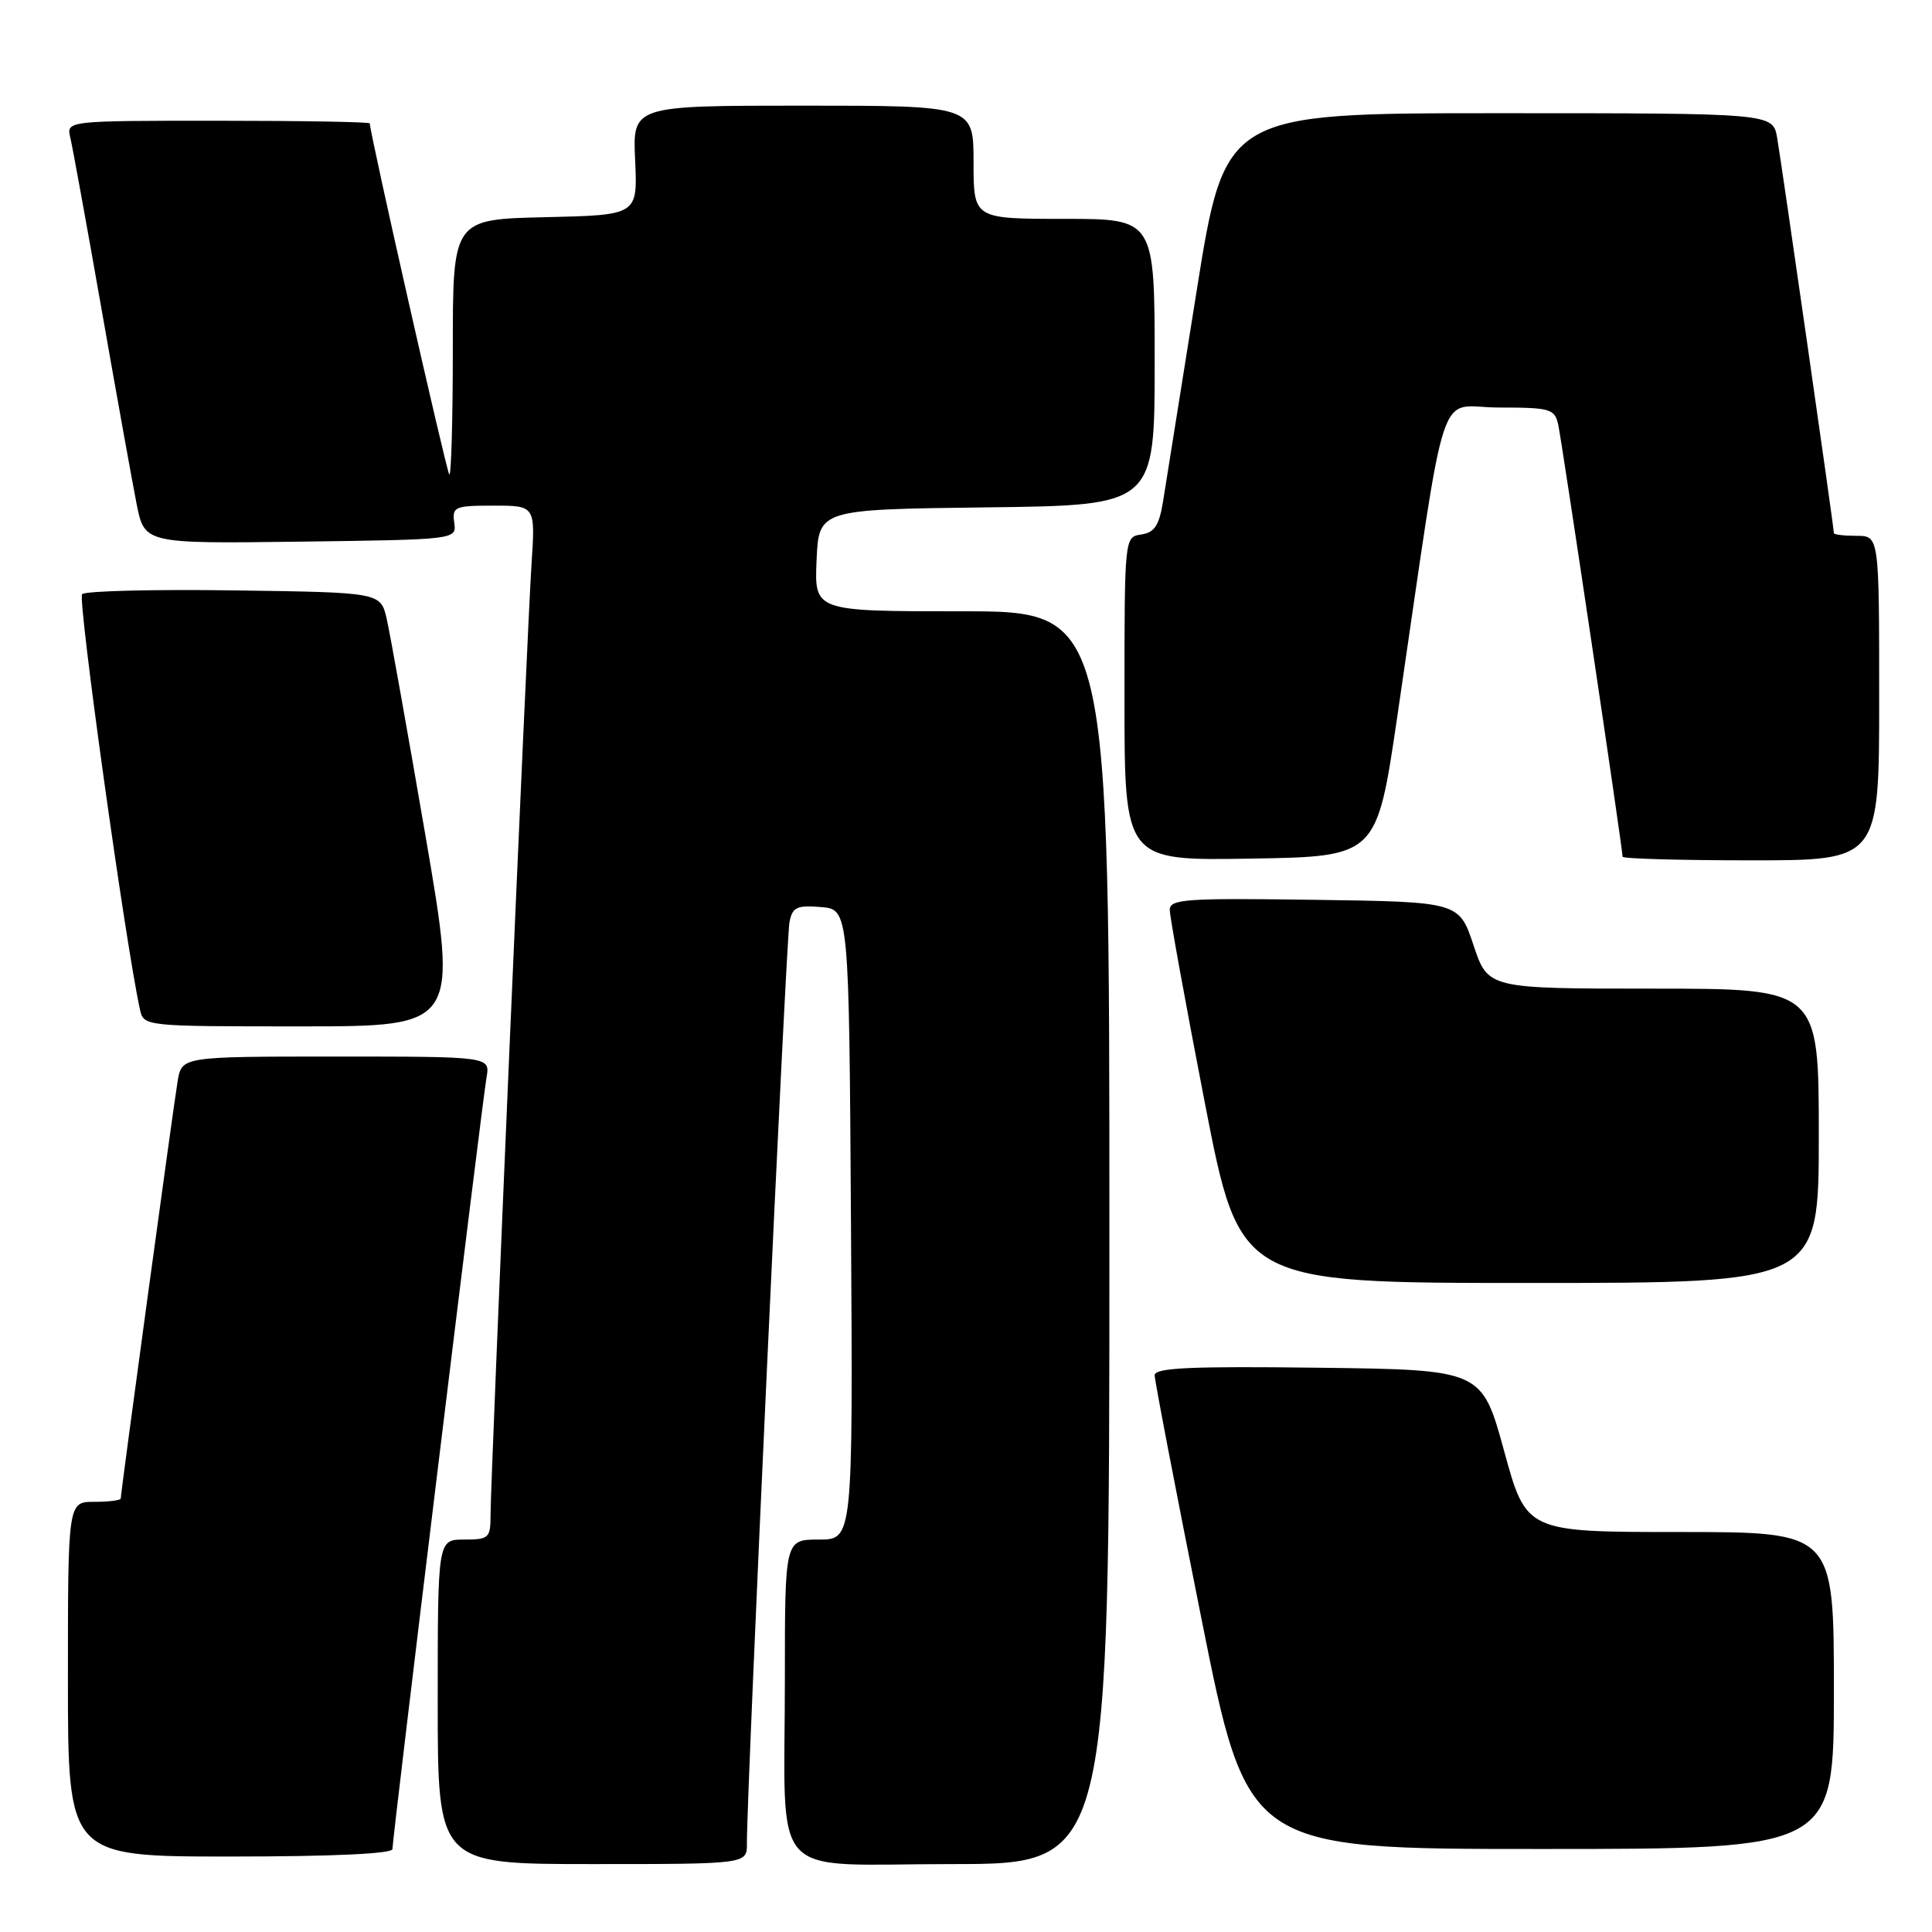 <?xml version="1.0" encoding="UTF-8" standalone="no"?>
<!DOCTYPE svg PUBLIC "-//W3C//DTD SVG 1.1//EN" "http://www.w3.org/Graphics/SVG/1.1/DTD/svg11.dtd" >
<svg xmlns="http://www.w3.org/2000/svg" xmlns:xlink="http://www.w3.org/1999/xlink" version="1.1" viewBox="0 0 256 256">
 <g >
 <path fill="currentColor"
d=" M 98.97 244.25 C 98.90 238.48 104.17 124.39 104.61 122.19 C 105.00 120.20 105.58 119.93 108.78 120.19 C 112.50 120.50 112.50 120.50 112.76 162.25 C 113.02 204.00 113.02 204.00 108.51 204.00 C 104.00 204.00 104.00 204.00 104.00 222.38 C 104.00 249.81 101.47 247.00 126.12 247.00 C 147.00 247.00 147.00 247.00 147.00 164.00 C 147.00 81.00 147.00 81.00 127.45 81.00 C 107.91 81.00 107.91 81.00 108.20 74.25 C 108.50 67.50 108.50 67.50 130.75 67.23 C 153.00 66.96 153.00 66.96 153.00 47.98 C 153.00 29.00 153.00 29.00 141.00 29.00 C 129.00 29.00 129.00 29.00 129.00 21.50 C 129.00 14.00 129.00 14.00 106.41 14.00 C 83.82 14.00 83.82 14.00 84.16 21.25 C 84.49 28.50 84.49 28.50 72.25 28.78 C 60.00 29.06 60.00 29.06 60.00 46.20 C 60.00 55.62 59.79 63.12 59.53 62.87 C 59.16 62.49 49.00 17.63 49.00 16.35 C 49.00 16.16 39.95 16.00 28.89 16.00 C 8.78 16.00 8.78 16.00 9.32 18.25 C 9.61 19.49 11.48 29.72 13.46 41.00 C 15.44 52.28 17.53 63.87 18.10 66.77 C 19.15 72.04 19.15 72.04 39.83 71.77 C 60.50 71.50 60.50 71.50 60.19 69.25 C 59.90 67.15 60.24 67.00 65.41 67.00 C 70.94 67.00 70.94 67.00 70.43 74.75 C 69.83 83.83 65.00 195.97 65.00 200.75 C 65.00 203.80 64.78 204.00 61.50 204.00 C 58.00 204.00 58.00 204.00 58.00 225.50 C 58.00 247.00 58.00 247.00 78.50 247.00 C 99.00 247.00 99.00 247.00 98.97 244.25 Z  M 52.00 245.01 C 52.00 243.57 63.89 146.03 64.47 142.75 C 64.95 140.00 64.95 140.00 44.52 140.00 C 24.09 140.00 24.09 140.00 23.54 143.25 C 22.98 146.57 16.00 197.76 16.00 198.56 C 16.00 198.80 14.43 199.00 12.50 199.00 C 9.00 199.00 9.00 199.00 9.00 222.50 C 9.00 246.00 9.00 246.00 30.50 246.00 C 44.08 246.00 52.00 245.63 52.00 245.01 Z  M 243.00 224.00 C 243.00 203.00 243.00 203.00 222.62 203.00 C 202.24 203.00 202.24 203.00 199.30 192.25 C 196.35 181.50 196.35 181.50 174.68 181.23 C 157.68 181.02 153.00 181.24 153.00 182.23 C 153.00 182.93 155.77 197.34 159.15 214.25 C 165.29 245.00 165.29 245.00 204.15 245.00 C 243.00 245.00 243.00 245.00 243.00 224.00 Z  M 241.00 150.50 C 241.00 131.00 241.00 131.00 219.08 131.00 C 197.17 131.00 197.17 131.00 195.25 125.25 C 193.33 119.50 193.33 119.50 174.17 119.23 C 157.07 118.99 155.00 119.13 155.00 120.57 C 155.00 121.46 157.09 132.95 159.64 146.10 C 164.28 170.00 164.28 170.00 202.64 170.00 C 241.00 170.00 241.00 170.00 241.00 150.50 Z  M 56.38 110.75 C 53.99 96.86 51.68 83.92 51.24 82.00 C 50.43 78.50 50.43 78.50 31.04 78.23 C 20.37 78.08 11.30 78.30 10.88 78.73 C 10.26 79.35 16.62 124.99 18.54 133.75 C 19.04 136.00 19.08 136.00 39.87 136.00 C 60.71 136.00 60.71 136.00 56.38 110.75 Z  M 185.14 95.00 C 191.90 49.01 190.27 54.00 198.59 54.00 C 205.42 54.00 206.00 54.17 206.47 56.25 C 206.94 58.34 215.00 112.46 215.00 113.52 C 215.00 113.78 222.65 114.00 232.00 114.00 C 249.00 114.00 249.00 114.00 249.00 92.50 C 249.00 71.00 249.00 71.00 246.00 71.00 C 244.35 71.00 243.00 70.84 243.00 70.64 C 243.00 69.93 236.04 21.46 235.48 18.25 C 234.91 15.00 234.91 15.00 198.61 15.00 C 162.31 15.00 162.31 15.00 158.53 38.75 C 156.44 51.81 154.45 64.30 154.10 66.50 C 153.59 69.63 152.97 70.57 151.23 70.82 C 149.00 71.14 149.00 71.18 149.00 92.59 C 149.00 114.05 149.00 114.05 165.71 113.77 C 182.42 113.50 182.42 113.50 185.14 95.00 Z "/>
</g>
</svg>
